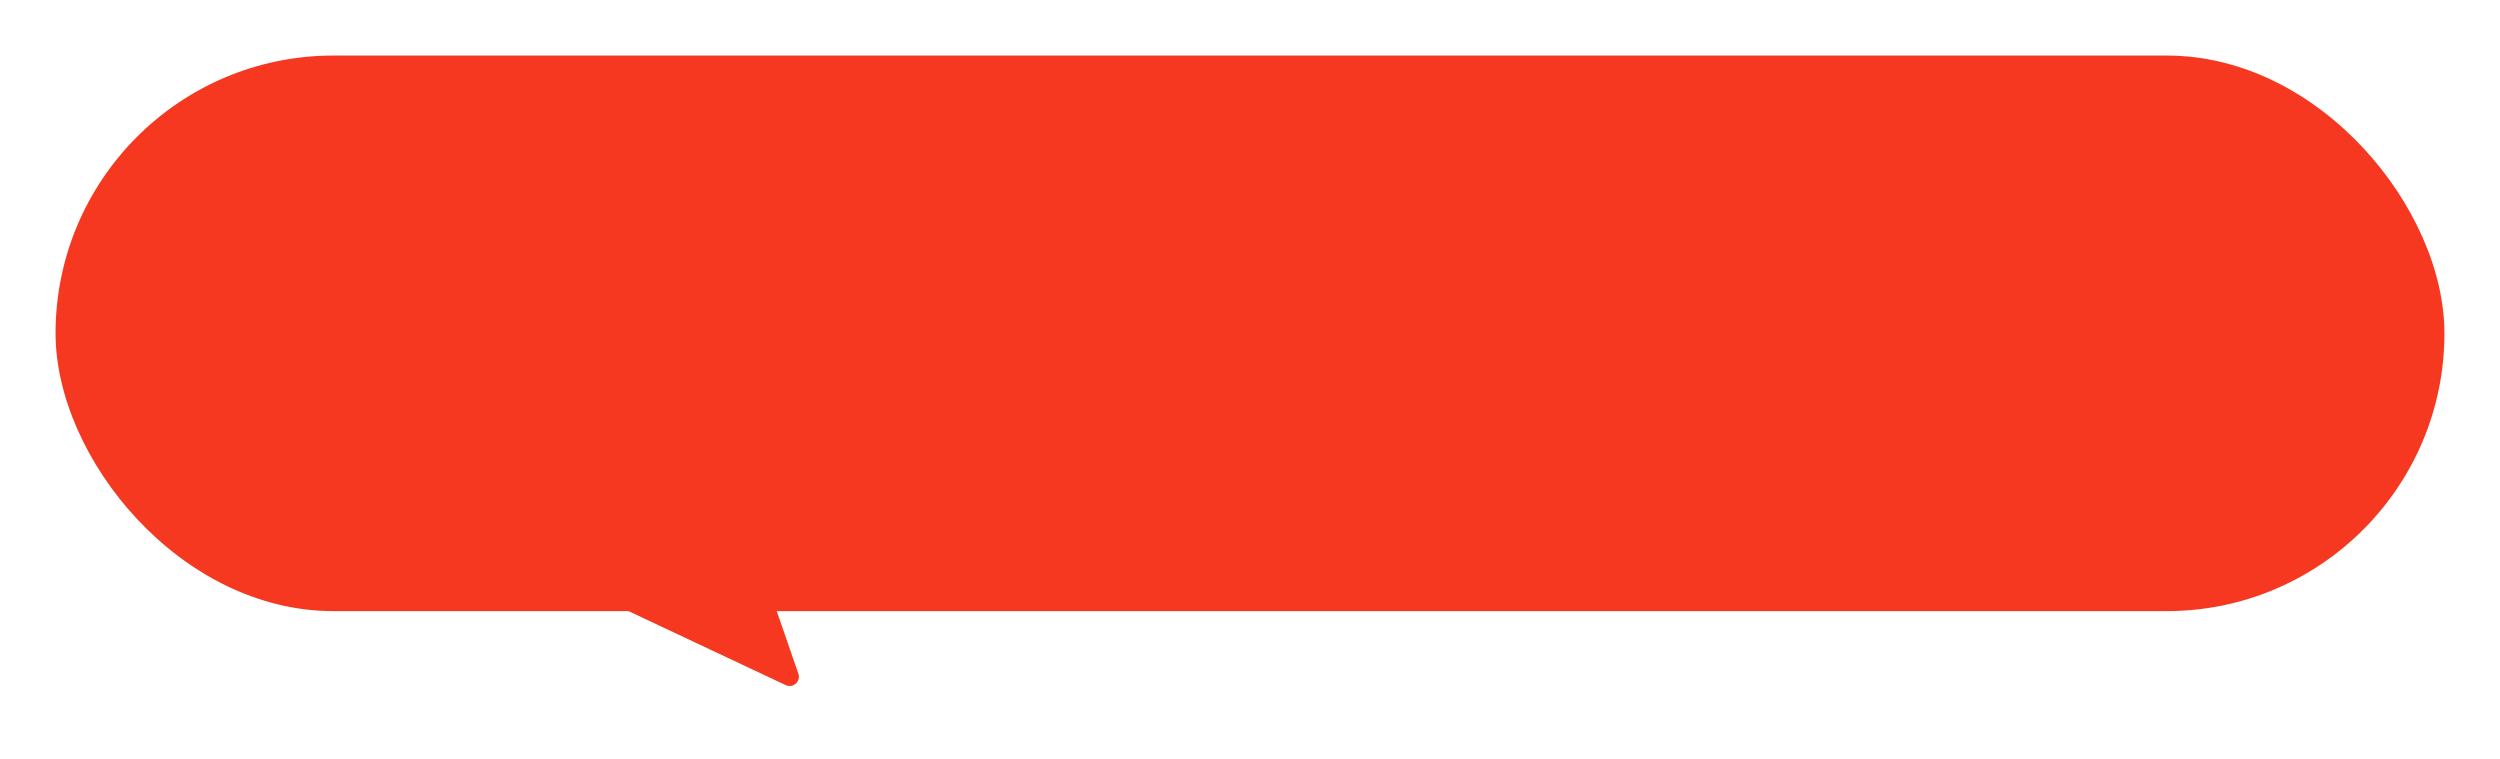 <svg width="135" height="41" viewBox="0 0 135 41" fill="none" xmlns="http://www.w3.org/2000/svg">
    <g filter="url(#filter0_d_2772_7884)">
        <path d="M43.112 34.379C43.257 34.797 42.827 35.183 42.427 34.995L24.024 26.334C23.54 26.106 23.703 25.381 24.236 25.381H39.644C39.857 25.381 40.047 25.516 40.116 25.718L43.112 34.379Z" fill="#F5381F"/>
        <rect x="3" y="1" width="129" height="30" rx="15" fill="#F5381F"/>
    </g>
    <defs>
        <filter id="filter0_d_2772_7884" x="0" y="0" width="135" height="40.044" filterUnits="userSpaceOnUse" color-interpolation-filters="sRGB">
            <feFlood flood-opacity="0" result="BackgroundImageFix"/>
            <feColorMatrix in="SourceAlpha" type="matrix" values="0 0 0 0 0 0 0 0 0 0 0 0 0 0 0 0 0 0 127 0" result="hardAlpha"/>
            <feOffset dy="2"/>
            <feGaussianBlur stdDeviation="1.5"/>
            <feComposite in2="hardAlpha" operator="out"/>
            <feColorMatrix type="matrix" values="0 0 0 0 0 0 0 0 0 0 0 0 0 0 0 0 0 0 0.15 0"/>
            <feBlend mode="normal" in2="BackgroundImageFix" result="effect1_dropShadow_2772_7884"/>
            <feBlend mode="normal" in="SourceGraphic" in2="effect1_dropShadow_2772_7884" result="shape"/>
        </filter>
    </defs>
</svg>
